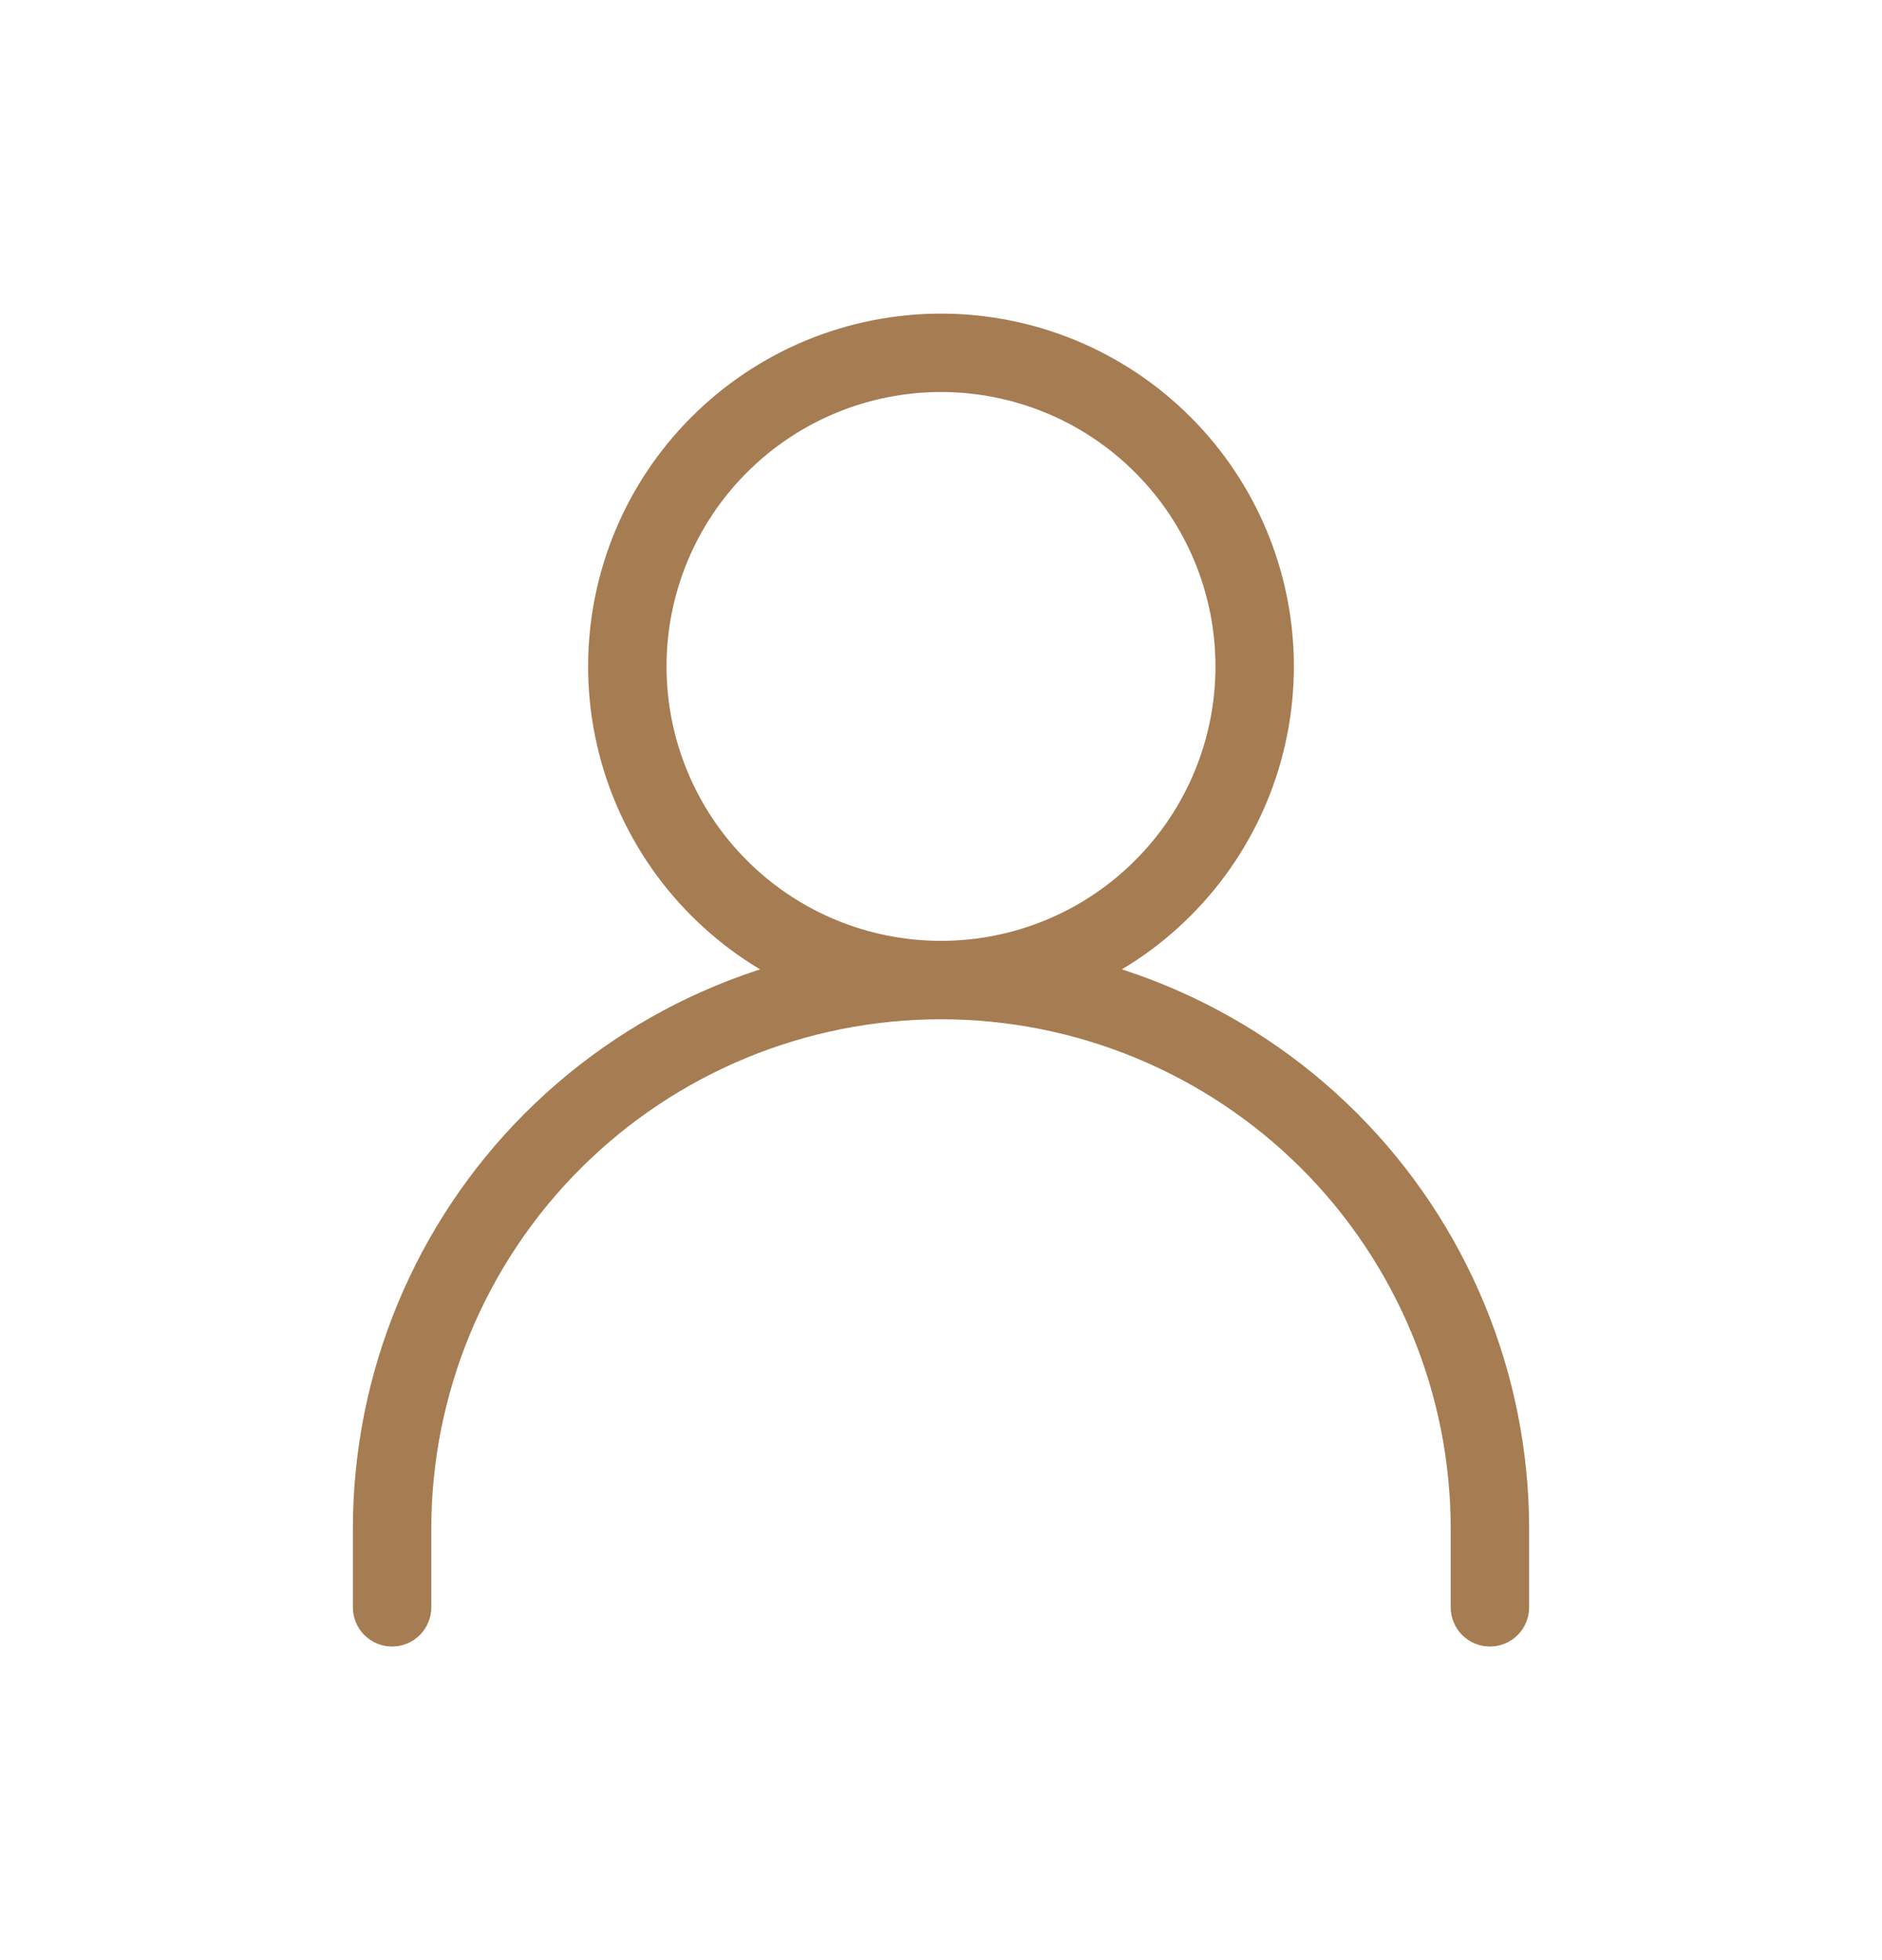 <svg width="24" height="25" viewBox="0 0 24 25" fill="none" xmlns="http://www.w3.org/2000/svg">
<path d="M5 20.5V19.5C5 17.643 5.737 15.863 7.05 14.55C8.363 13.238 10.143 12.5 12 12.5M12 12.5C13.857 12.5 15.637 13.238 16.95 14.55C18.262 15.863 19 17.643 19 19.5V20.5M12 12.5C13.061 12.5 14.078 12.079 14.828 11.328C15.579 10.578 16 9.561 16 8.5C16 7.439 15.579 6.422 14.828 5.672C14.078 4.921 13.061 4.5 12 4.5C10.939 4.5 9.922 4.921 9.172 5.672C8.421 6.422 8 7.439 8 8.5C8 9.561 8.421 10.578 9.172 11.328C9.922 12.079 10.939 12.5 12 12.5Z" stroke="#A67C52" stroke-linecap="round" stroke-linejoin="round"/>
</svg>
